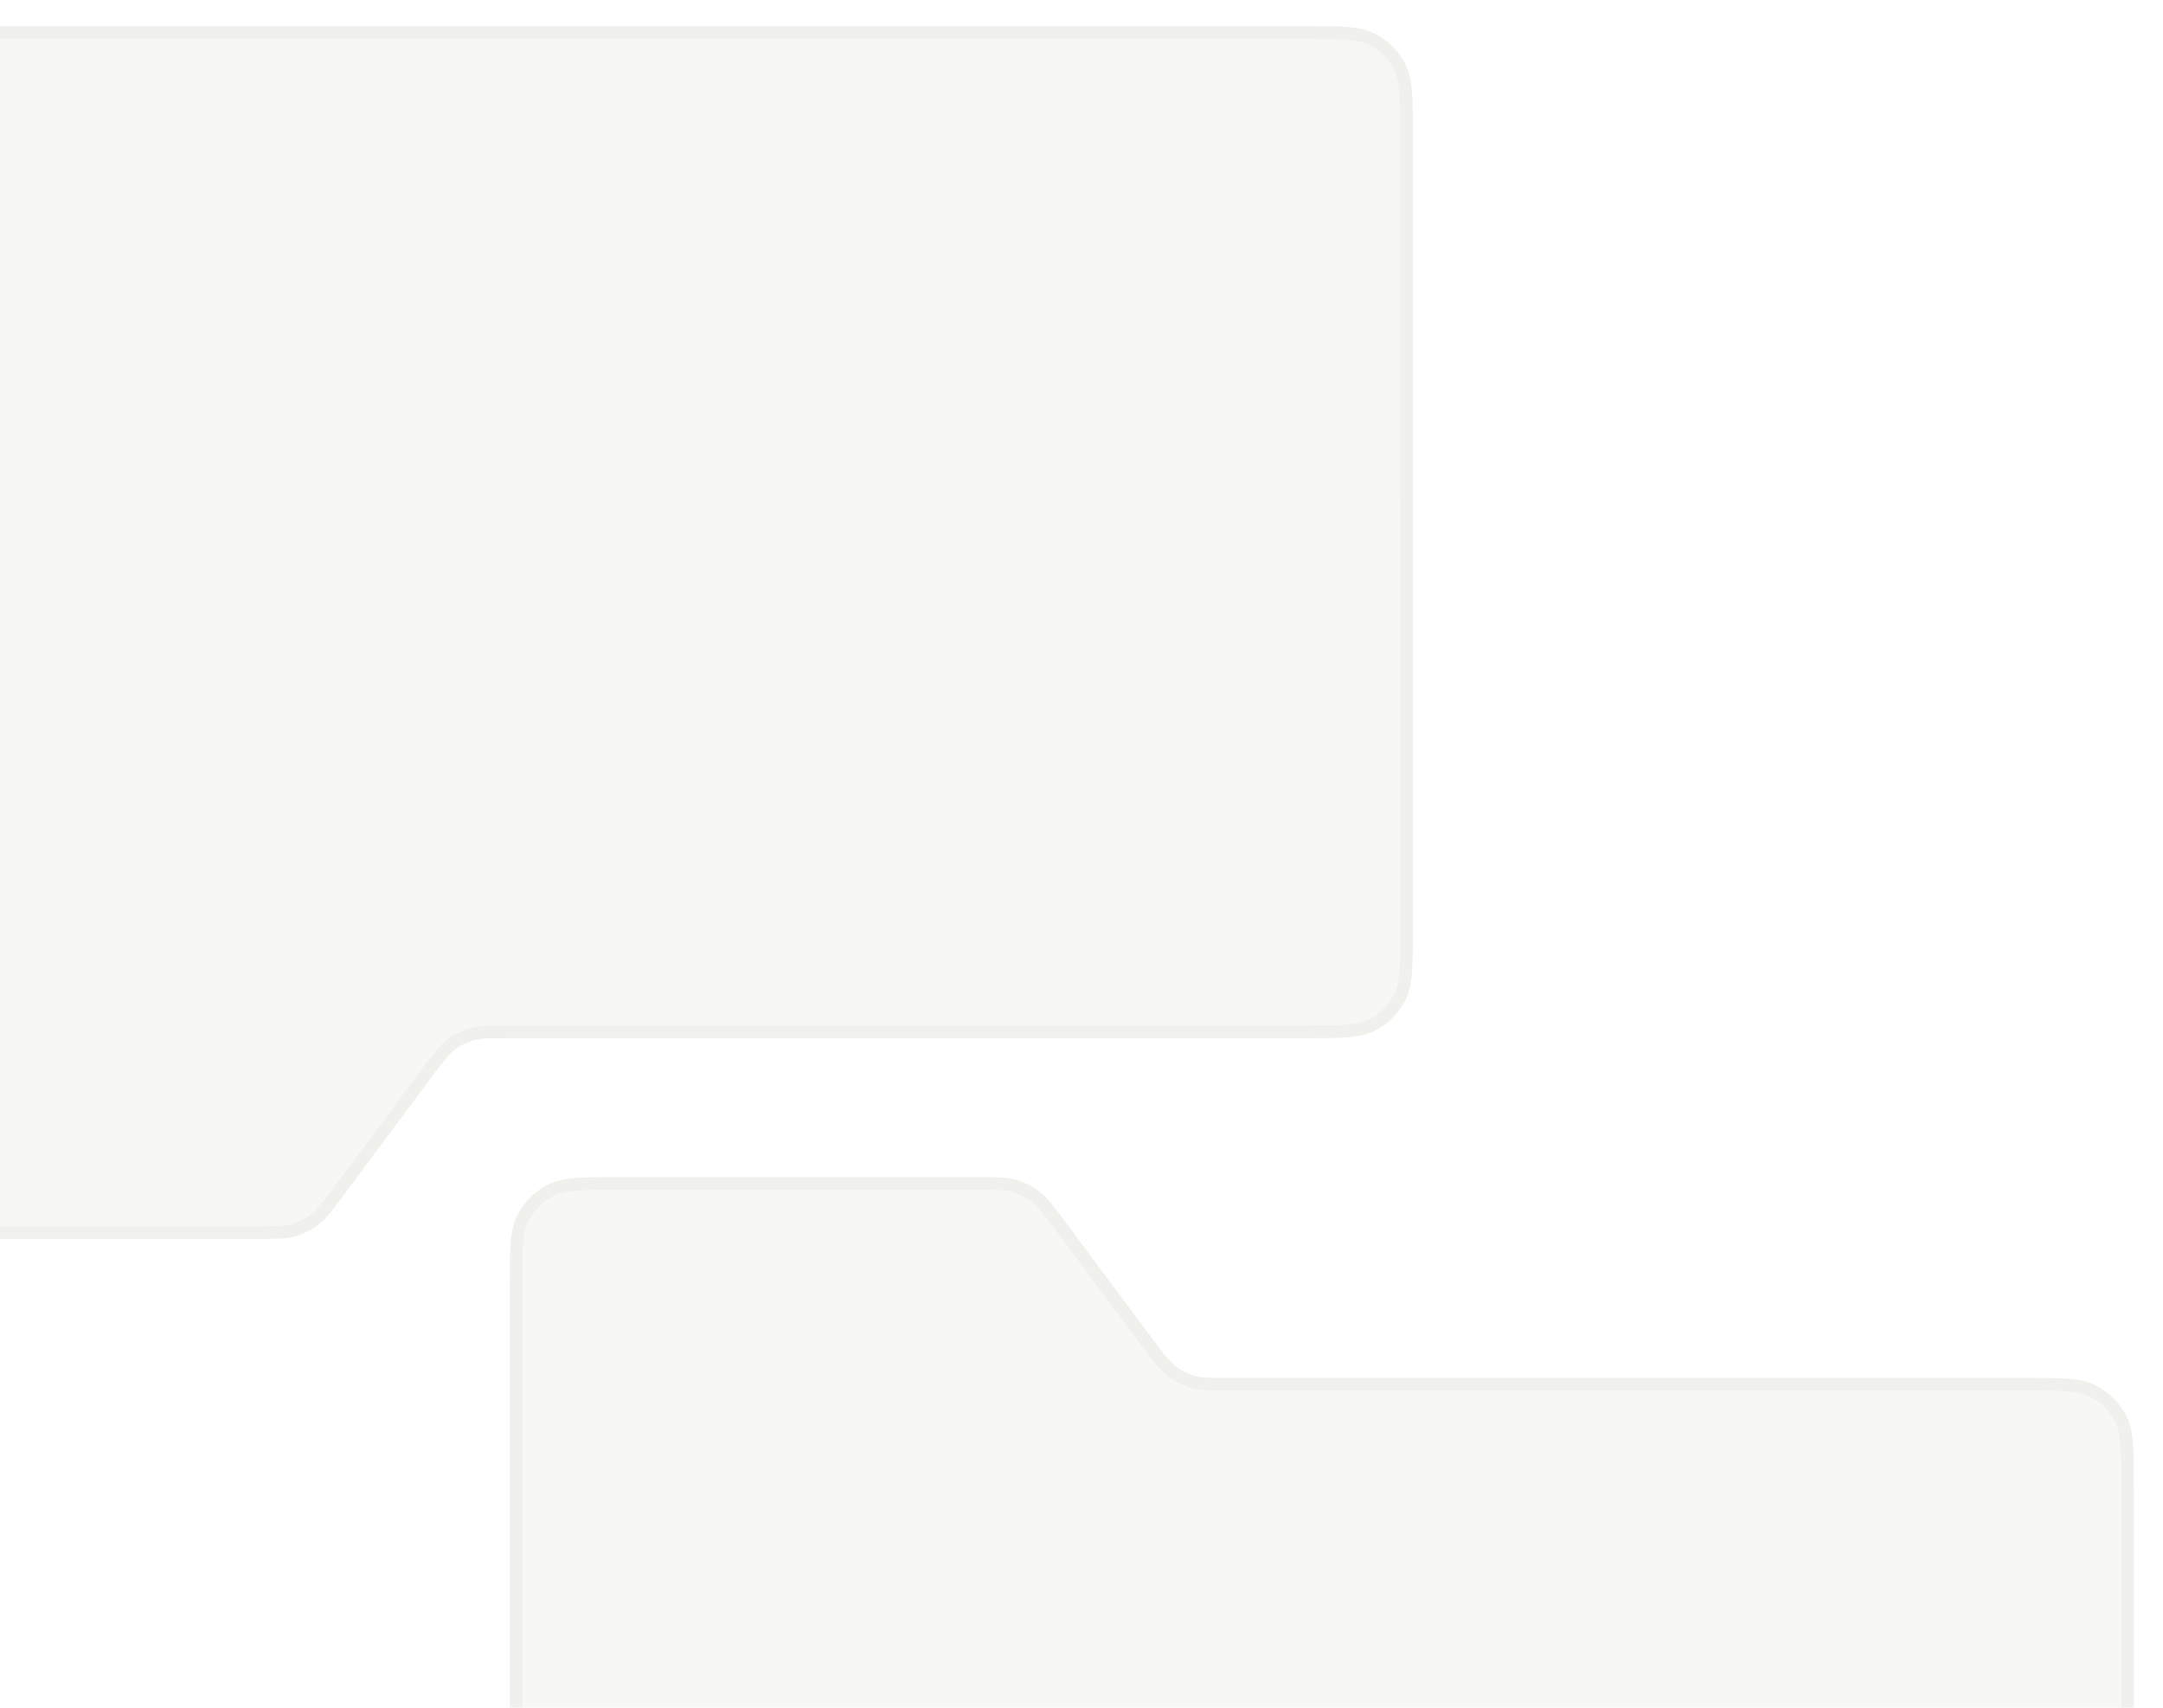 <svg viewBox="0 0 171 135" fill="none" xmlns="http://www.w3.org/2000/svg" class="CustomerStories-module--dropbox3--4620e"><g filter="url(#filter0_d_1205_26850)"><path d="M-16.199 88.442C-16.199 91.243 -16.199 92.643 -15.654 93.712C-15.175 94.653 -14.41 95.418 -13.469 95.897C-12.4 96.442 -10.999 96.442 -8.199 96.442H20.317C21.789 96.442 22.525 96.442 23.2 96.249C23.798 96.078 24.359 95.796 24.854 95.419C25.412 94.994 25.852 94.404 26.732 93.224L33.763 83.791C34.643 82.611 35.083 82.021 35.641 81.595C36.136 81.218 36.696 80.937 37.294 80.765C37.969 80.572 38.705 80.572 40.177 80.572H103.2C106 80.572 107.4 80.572 108.469 80.027C109.41 79.547 110.175 78.783 110.655 77.842C111.2 76.772 111.2 75.372 111.2 72.572V9.558C111.2 6.758 111.2 5.357 110.655 4.288C110.175 3.347 109.41 2.582 108.469 2.103C107.4 1.558 106 1.558 103.2 1.558H-8.199C-10.999 1.558 -12.4 1.558 -13.469 2.103C-14.41 2.582 -15.175 3.347 -15.654 4.288C-16.199 5.357 -16.199 6.758 -16.199 9.558V88.442Z" fill="#FAFAF8"></path><path d="M-16.199 88.442C-16.199 91.243 -16.199 92.643 -15.654 93.712C-15.175 94.653 -14.41 95.418 -13.469 95.897C-12.4 96.442 -10.999 96.442 -8.199 96.442H20.317C21.789 96.442 22.525 96.442 23.2 96.249C23.798 96.078 24.359 95.796 24.854 95.419C25.412 94.994 25.852 94.404 26.732 93.224L33.763 83.791C34.643 82.611 35.083 82.021 35.641 81.595C36.136 81.218 36.696 80.937 37.294 80.765C37.969 80.572 38.705 80.572 40.177 80.572H103.2C106 80.572 107.4 80.572 108.469 80.027C109.41 79.547 110.175 78.783 110.655 77.842C111.2 76.772 111.2 75.372 111.2 72.572V9.558C111.2 6.758 111.2 5.357 110.655 4.288C110.175 3.347 109.41 2.582 108.469 2.103C107.4 1.558 106 1.558 103.2 1.558H-8.199C-10.999 1.558 -12.4 1.558 -13.469 2.103C-14.41 2.582 -15.175 3.347 -15.654 4.288C-16.199 5.357 -16.199 6.758 -16.199 9.558V88.442Z" fill="url(#paint0_linear_1205_26850)" fill-opacity="0.02"></path><path d="M-16.199 88.442C-16.199 91.243 -16.199 92.643 -15.654 93.712C-15.175 94.653 -14.41 95.418 -13.469 95.897C-12.4 96.442 -10.999 96.442 -8.199 96.442H20.317C21.789 96.442 22.525 96.442 23.2 96.249C23.798 96.078 24.359 95.796 24.854 95.419C25.412 94.994 25.852 94.404 26.732 93.224L33.763 83.791C34.643 82.611 35.083 82.021 35.641 81.595C36.136 81.218 36.696 80.937 37.294 80.765C37.969 80.572 38.705 80.572 40.177 80.572H103.2C106 80.572 107.4 80.572 108.469 80.027C109.41 79.547 110.175 78.783 110.655 77.842C111.2 76.772 111.2 75.372 111.2 72.572V9.558C111.2 6.758 111.2 5.357 110.655 4.288C110.175 3.347 109.41 2.582 108.469 2.103C107.4 1.558 106 1.558 103.2 1.558H-8.199C-10.999 1.558 -12.4 1.558 -13.469 2.103C-14.41 2.582 -15.175 3.347 -15.654 4.288C-16.199 5.357 -16.199 6.758 -16.199 9.558V88.442Z" stroke="#F0F0ED" stroke-linecap="round"></path></g><g filter="url(#filter1_d_1205_26850)"><path d="M40.801 100.558C40.801 97.757 40.801 96.357 41.346 95.288C41.825 94.347 42.59 93.582 43.531 93.103C44.6 92.558 46.001 92.558 48.801 92.558H77.317C78.789 92.558 79.525 92.558 80.2 92.751C80.798 92.922 81.359 93.204 81.854 93.581C82.412 94.006 82.852 94.596 83.732 95.776L90.763 105.209C91.643 106.389 92.082 106.979 92.641 107.405C93.136 107.782 93.696 108.063 94.294 108.235C94.969 108.428 95.705 108.428 97.177 108.428H160.2C163 108.428 164.4 108.428 165.469 108.973C166.41 109.452 167.175 110.217 167.655 111.158C168.2 112.228 168.2 113.628 168.2 116.428V179.442C168.2 182.242 168.2 183.643 167.655 184.712C167.175 185.653 166.41 186.418 165.469 186.897C164.4 187.442 163 187.442 160.2 187.442H48.801C46.001 187.442 44.6 187.442 43.531 186.897C42.59 186.418 41.825 185.653 41.346 184.712C40.801 183.643 40.801 182.242 40.801 179.442V100.558Z" fill="#FAFAF8"></path><path d="M40.801 100.558C40.801 97.757 40.801 96.357 41.346 95.288C41.825 94.347 42.59 93.582 43.531 93.103C44.6 92.558 46.001 92.558 48.801 92.558H77.317C78.789 92.558 79.525 92.558 80.2 92.751C80.798 92.922 81.359 93.204 81.854 93.581C82.412 94.006 82.852 94.596 83.732 95.776L90.763 105.209C91.643 106.389 92.082 106.979 92.641 107.405C93.136 107.782 93.696 108.063 94.294 108.235C94.969 108.428 95.705 108.428 97.177 108.428H160.2C163 108.428 164.4 108.428 165.469 108.973C166.41 109.452 167.175 110.217 167.655 111.158C168.2 112.228 168.2 113.628 168.2 116.428V179.442C168.2 182.242 168.2 183.643 167.655 184.712C167.175 185.653 166.41 186.418 165.469 186.897C164.4 187.442 163 187.442 160.2 187.442H48.801C46.001 187.442 44.6 187.442 43.531 186.897C42.59 186.418 41.825 185.653 41.346 184.712C40.801 183.643 40.801 182.242 40.801 179.442V100.558Z" fill="url(#paint1_linear_1205_26850)" fill-opacity="0.02"></path><path d="M40.801 100.558C40.801 97.757 40.801 96.357 41.346 95.288C41.825 94.347 42.59 93.582 43.531 93.103C44.6 92.558 46.001 92.558 48.801 92.558H77.317C78.789 92.558 79.525 92.558 80.2 92.751C80.798 92.922 81.359 93.204 81.854 93.581C82.412 94.006 82.852 94.596 83.732 95.776L90.763 105.209C91.643 106.389 92.082 106.979 92.641 107.405C93.136 107.782 93.696 108.063 94.294 108.235C94.969 108.428 95.705 108.428 97.177 108.428H160.2C163 108.428 164.4 108.428 165.469 108.973C166.41 109.452 167.175 110.217 167.655 111.158C168.2 112.228 168.2 113.628 168.2 116.428V179.442C168.2 182.242 168.2 183.643 167.655 184.712C167.175 185.653 166.41 186.418 165.469 186.897C164.4 187.442 163 187.442 160.2 187.442H48.801C46.001 187.442 44.6 187.442 43.531 186.897C42.59 186.418 41.825 185.653 41.346 184.712C40.801 183.643 40.801 182.242 40.801 179.442V100.558Z" stroke="#F0F0ED" stroke-linecap="round"></path></g><defs><filter id="filter0_d_1205_26850" x="-18.699" y="0.058" width="132.399" height="99.885" filterUnits="userSpaceOnUse" color-interpolation-filters="sRGB"><feFlood flood-opacity="0" result="BackgroundImageFix"></feFlood><feColorMatrix in="SourceAlpha" type="matrix" values="0 0 0 0 0 0 0 0 0 0 0 0 0 0 0 0 0 0 127 0" result="hardAlpha"></feColorMatrix><feOffset dy="1"></feOffset><feGaussianBlur stdDeviation="1"></feGaussianBlur><feComposite in2="hardAlpha" operator="out"></feComposite><feColorMatrix type="matrix" values="0 0 0 0 0.094 0 0 0 0 0.098 0 0 0 0 0.086 0 0 0 0.06 0"></feColorMatrix><feBlend mode="normal" in2="BackgroundImageFix" result="effect1_dropShadow_1205_26850"></feBlend><feBlend mode="normal" in="SourceGraphic" in2="effect1_dropShadow_1205_26850" result="shape"></feBlend></filter><filter id="filter1_d_1205_26850" x="38.301" y="91.058" width="132.399" height="99.885" filterUnits="userSpaceOnUse" color-interpolation-filters="sRGB"><feFlood flood-opacity="0" result="BackgroundImageFix"></feFlood><feColorMatrix in="SourceAlpha" type="matrix" values="0 0 0 0 0 0 0 0 0 0 0 0 0 0 0 0 0 0 127 0" result="hardAlpha"></feColorMatrix><feOffset dy="1"></feOffset><feGaussianBlur stdDeviation="1"></feGaussianBlur><feComposite in2="hardAlpha" operator="out"></feComposite><feColorMatrix type="matrix" values="0 0 0 0 0.094 0 0 0 0 0.098 0 0 0 0 0.086 0 0 0 0.06 0"></feColorMatrix><feBlend mode="normal" in2="BackgroundImageFix" result="effect1_dropShadow_1205_26850"></feBlend><feBlend mode="normal" in="SourceGraphic" in2="effect1_dropShadow_1205_26850" result="shape"></feBlend></filter><linearGradient id="paint0_linear_1205_26850" x1="84.871" y1="-4.82" x2="14.013" y2="51.876" gradientUnits="userSpaceOnUse"><stop stop-color="#484946"></stop><stop offset="1" stop-color="#6E6F6C"></stop></linearGradient><linearGradient id="paint1_linear_1205_26850" x1="141.871" y1="193.82" x2="71.013" y2="137.124" gradientUnits="userSpaceOnUse"><stop stop-color="#484946"></stop><stop offset="1" stop-color="#6E6F6C"></stop></linearGradient></defs></svg>